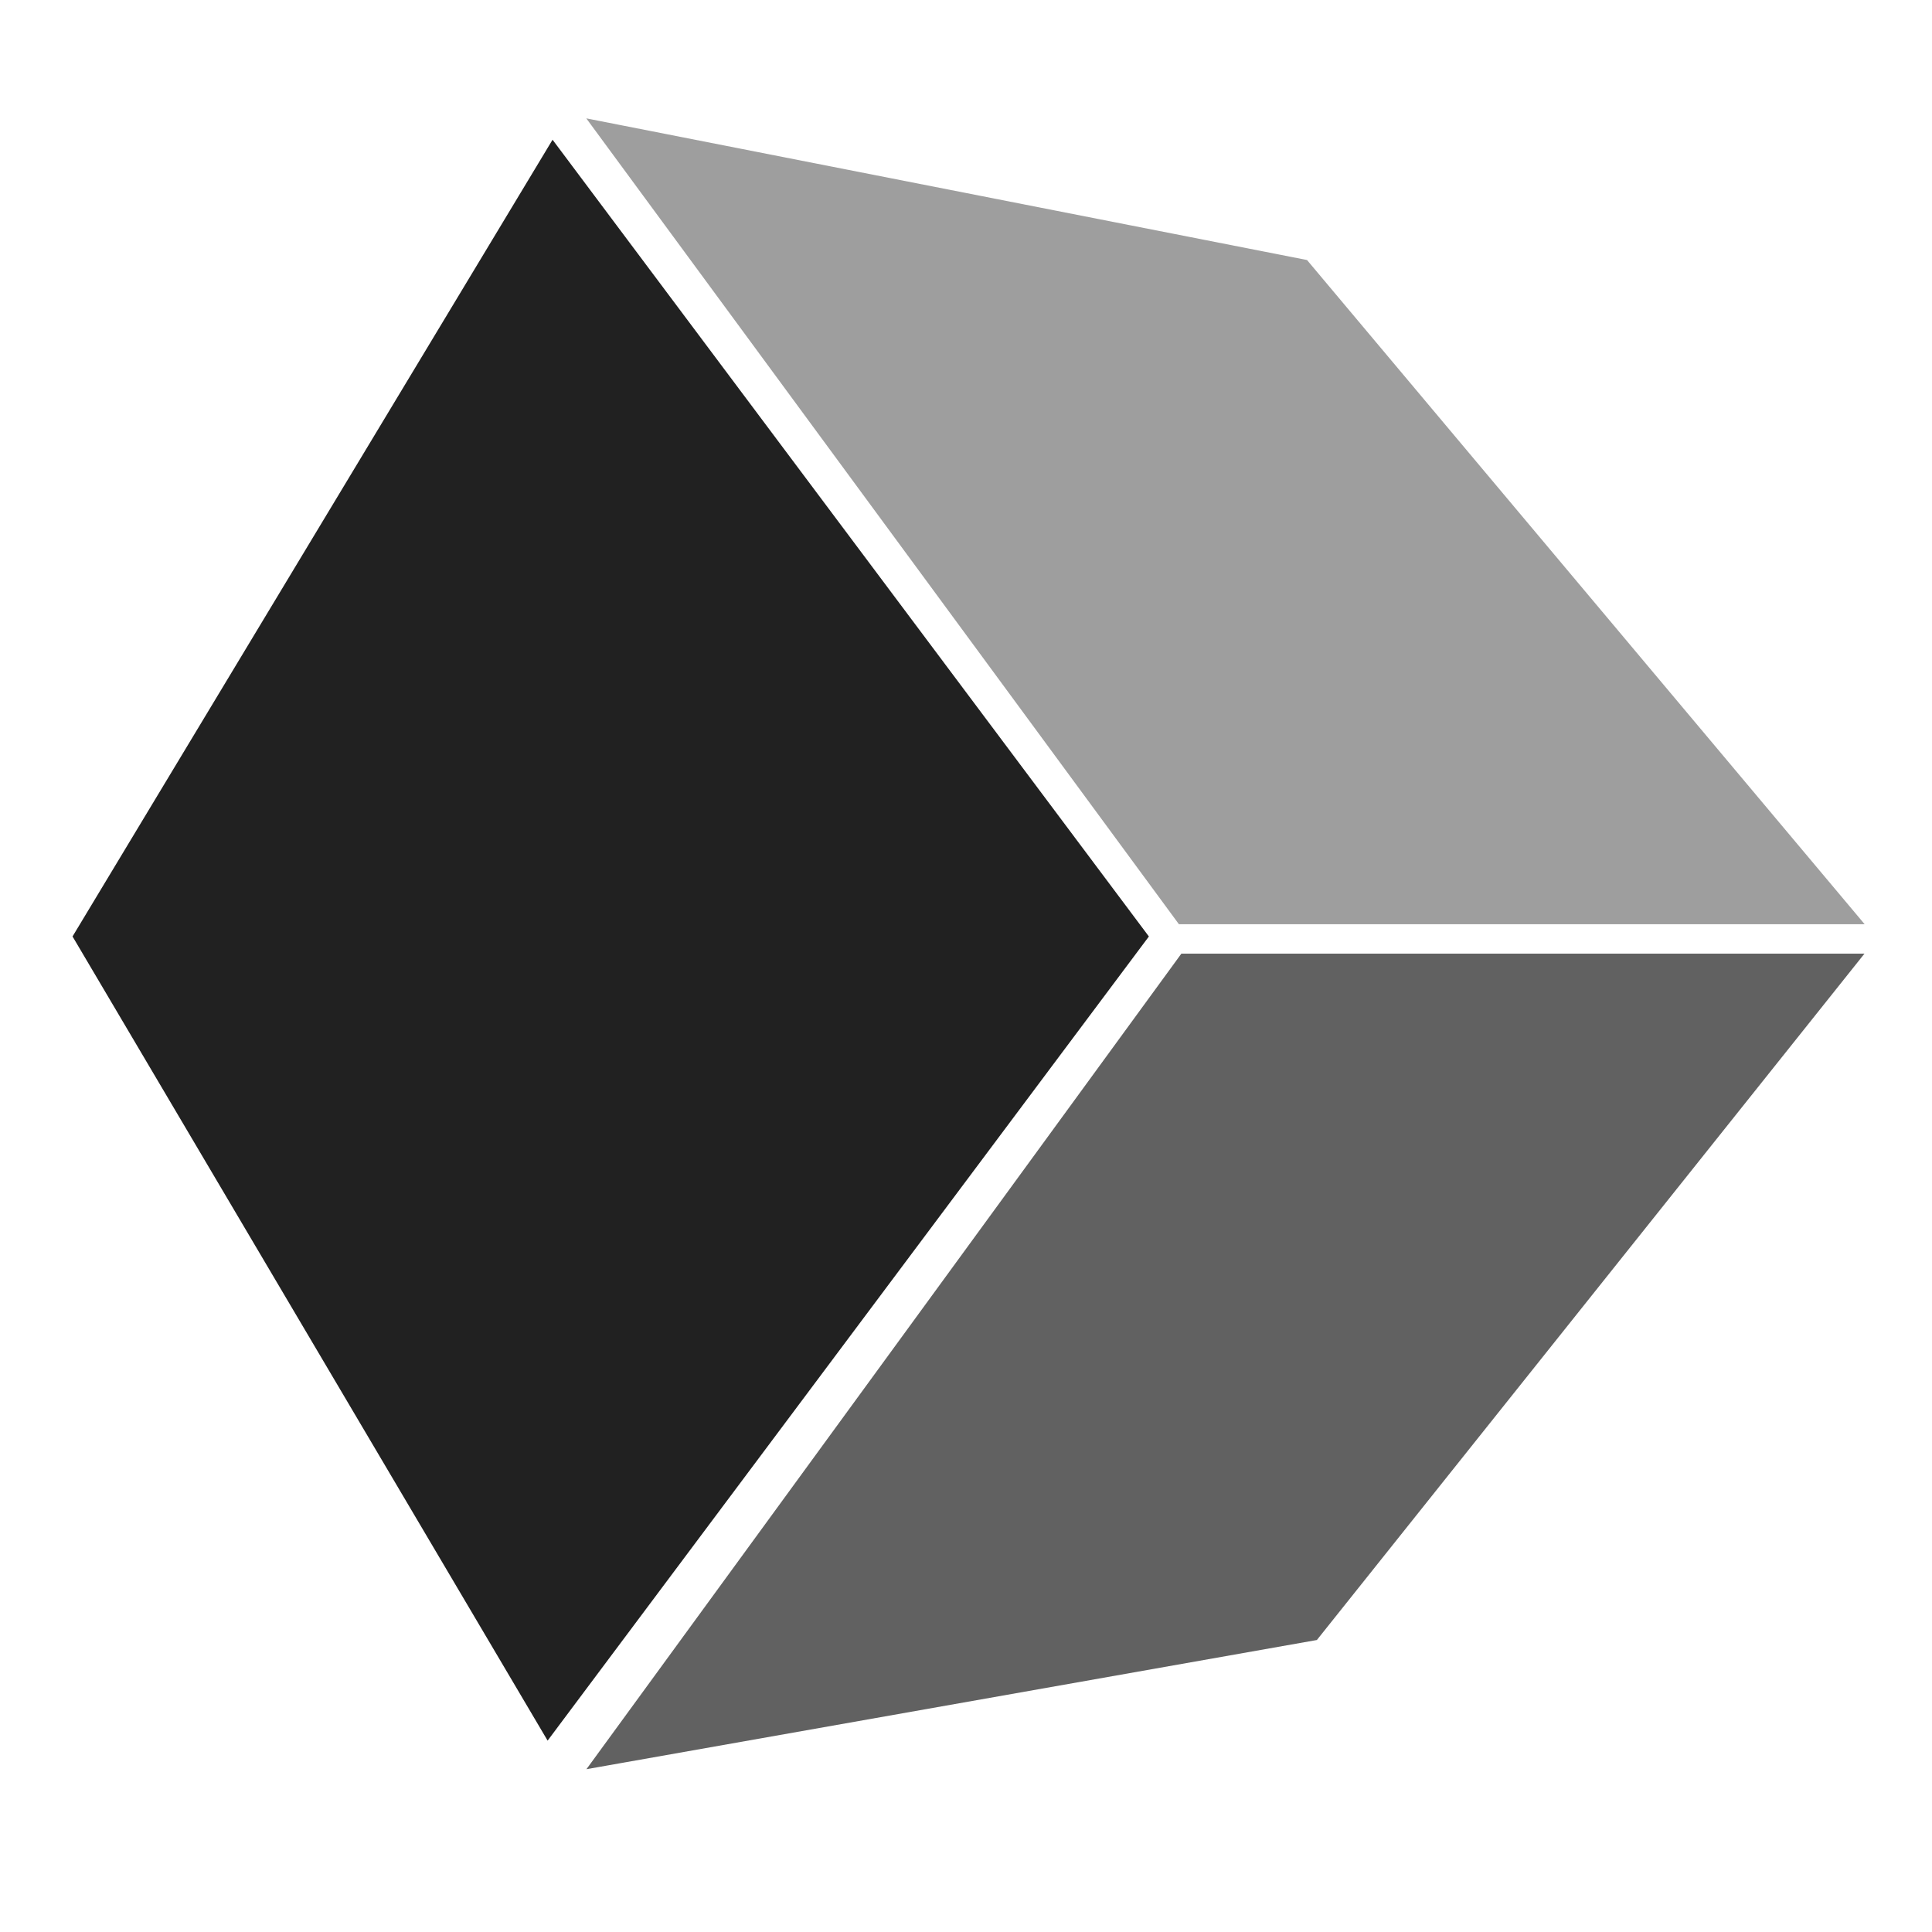 <?xml version="1.0" encoding="utf-8"?>
<!-- Generator: Adobe Illustrator 16.0.0, SVG Export Plug-In . SVG Version: 6.00 Build 0)  -->
<!DOCTYPE svg PUBLIC "-//W3C//DTD SVG 1.1//EN" "http://www.w3.org/Graphics/SVG/1.1/DTD/svg11.dtd">
<svg version="1.1" xmlns="http://www.w3.org/2000/svg" xmlns:xlink="http://www.w3.org/1999/xlink" x="0px" y="0px" width="384px"
	 height="384px" viewBox="0 0 384 384" enable-background="new 0 0 384 384" xml:space="preserve">
<g id="box-top-object">
	<polygon fill="#9E9E9E" stroke="#9E9E9E" stroke-miterlimit="10" points="117.695,24.265 234.572,183.197 369.542,183.197 
		259.512,52.139 	"/>
</g>
<g id="box-left-object">
	<polygon fill="#212121" stroke="#212121" stroke-miterlimit="10" points="227.725,186.132 109.87,28.667 15,186.132 
		108.892,345.063 	"/>
</g>
<g id="box-right-object">
	<polygon fill="#616161" stroke="#616161" stroke-miterlimit="10" points="235.061,190.044 369.542,190.044 261.468,325.504 
		117.695,350.932 	"/>
</g>
</svg>
